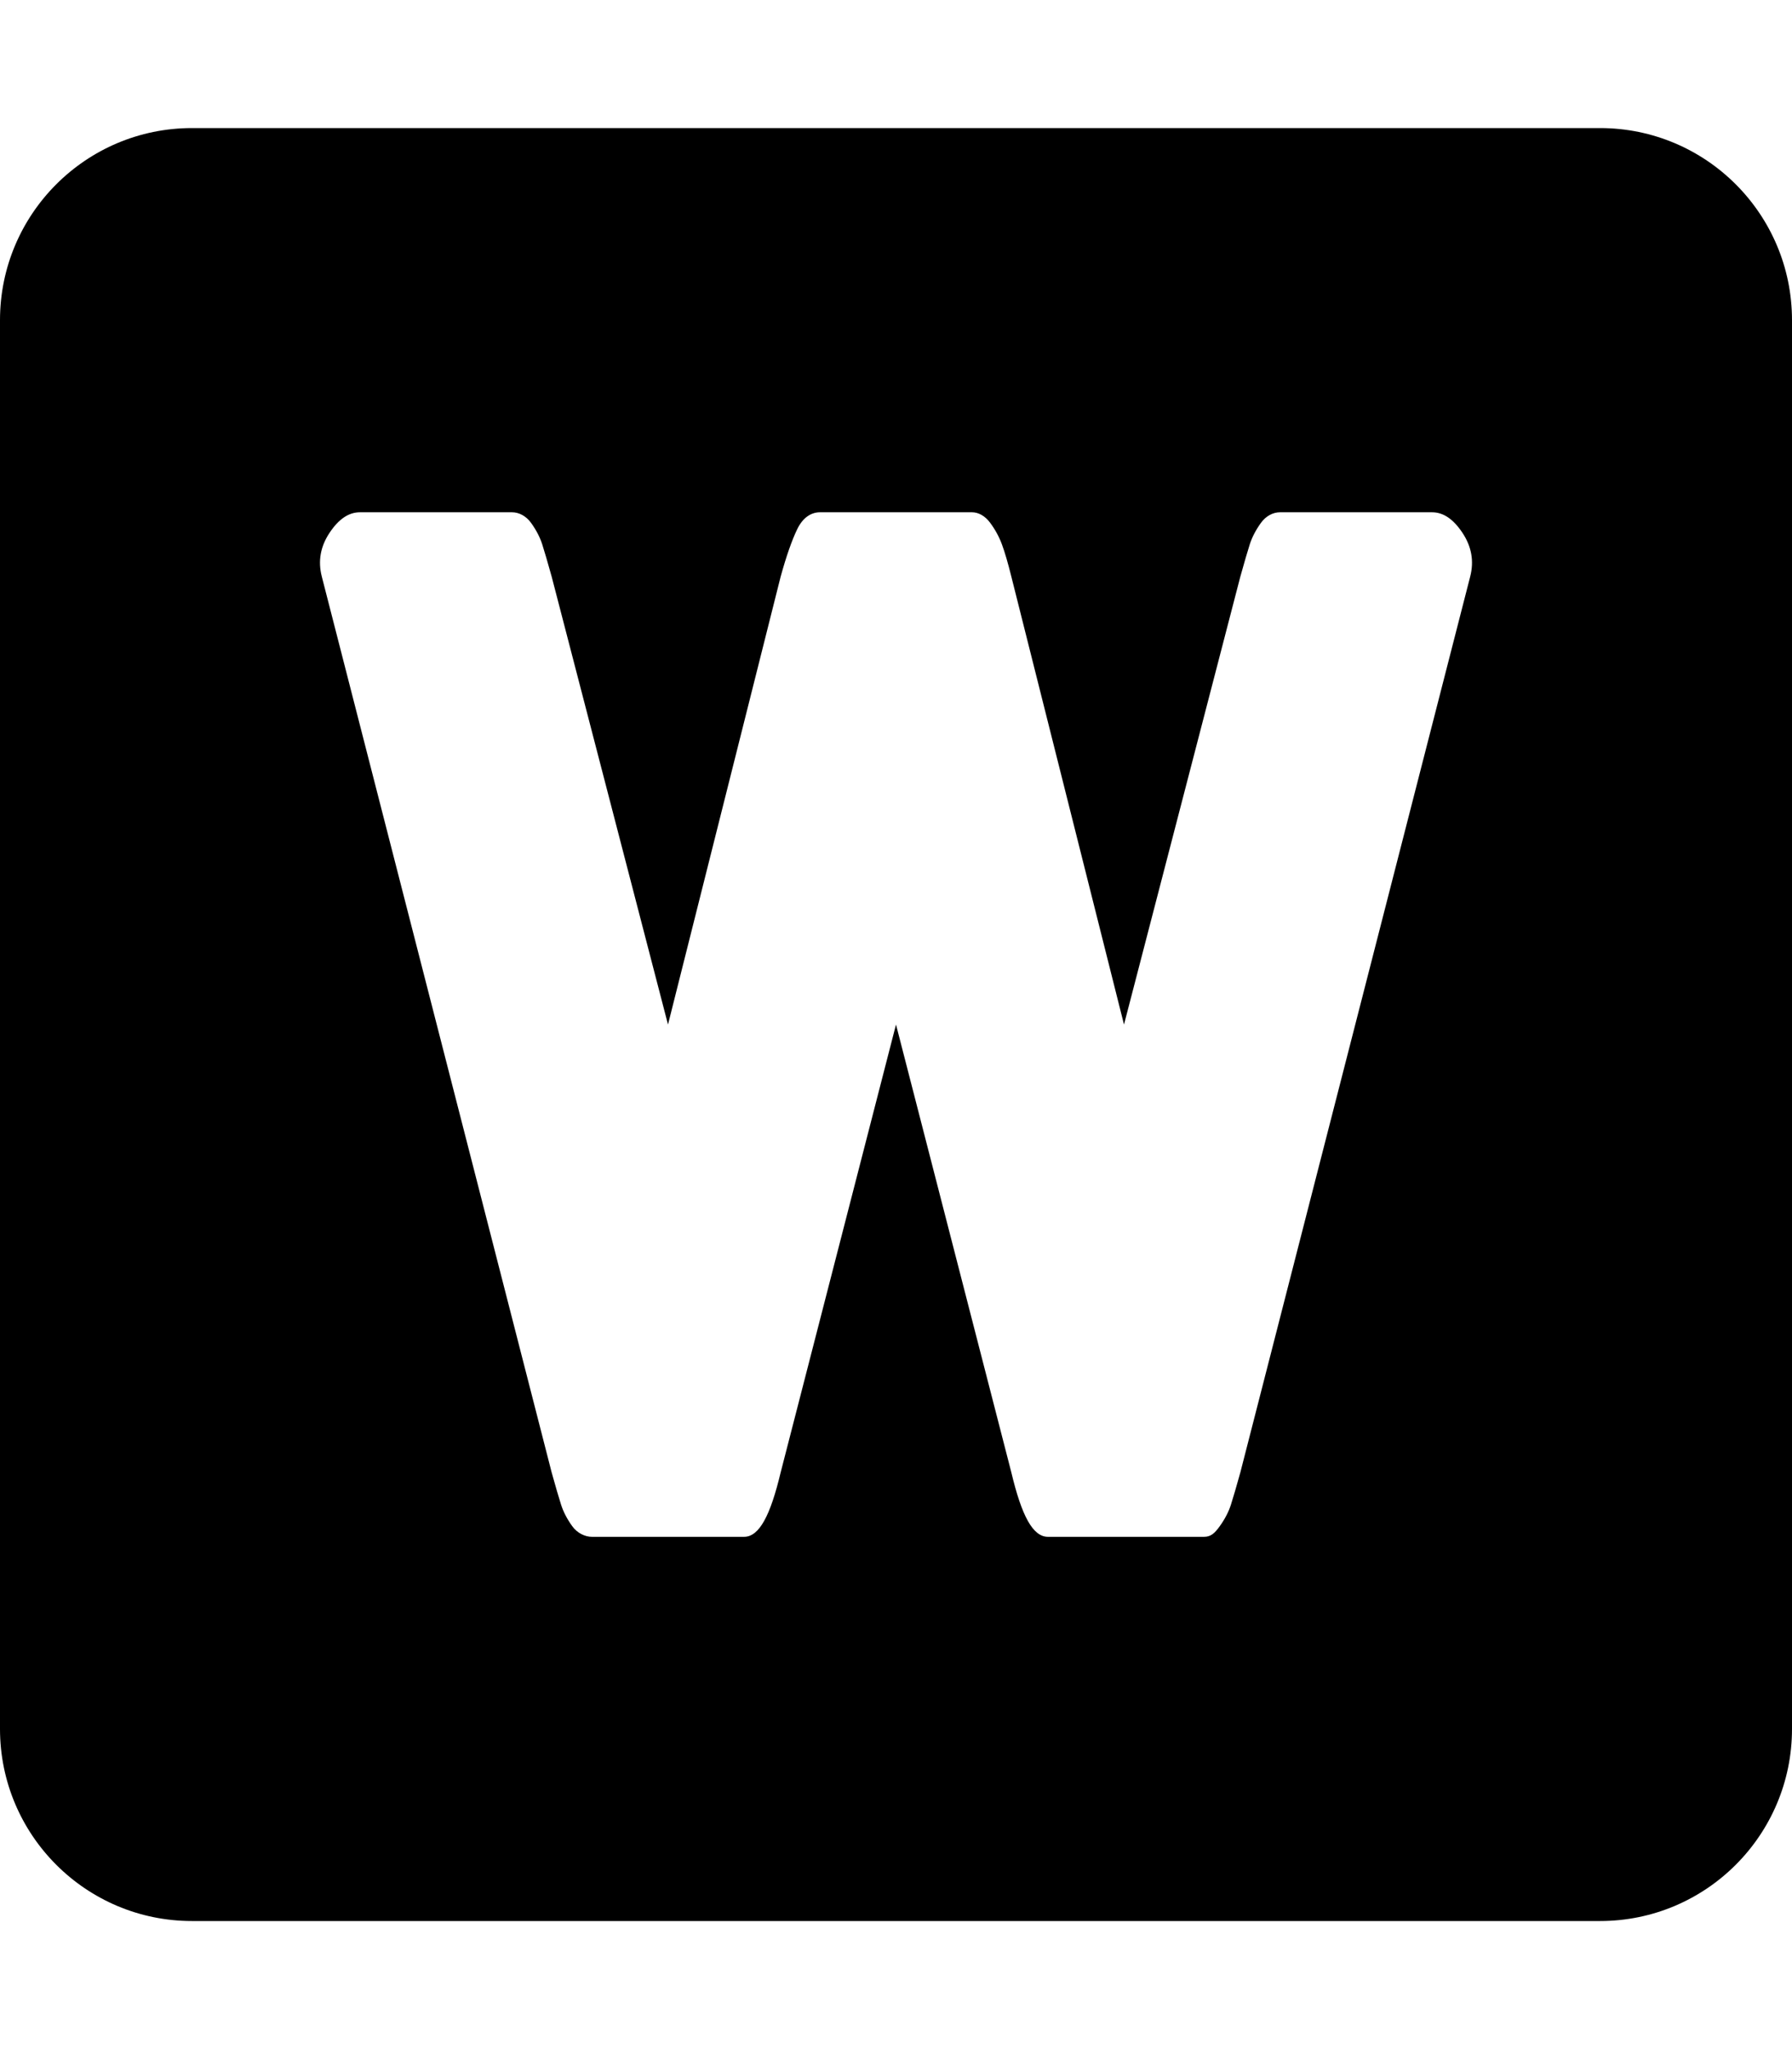 <svg width="448" height="512" viewBox="0 0 448 512" fill="none" xmlns="http://www.w3.org/2000/svg">
<path fill-rule="evenodd" clip-rule="evenodd" d="M48 32C21.49 32 0 53.49 0 80V432C0 458.51 21.49 480 48 480H400C426.51 480 448 458.51 448 432V80C448 53.49 426.51 32 400 32H48ZM304.958 381.32C303.676 383.107 302.709 384 301 384H262C258.155 384 255.4 378.64 252.837 367.92L224 256L195.163 367.92C192.6 378.64 189.845 384 186 384H148C146.291 384 144.324 383.107 143.042 381.32C141.761 379.533 140.835 377.747 140.265 375.96C139.696 374.173 138.913 371.493 137.916 367.92L80.455 144.08C79.458 140.221 80.099 136.576 82.378 133.146C84.656 129.715 87.152 128 90 128H128C129.709 128 131.508 128.893 132.789 130.68C134.071 132.467 134.996 134.254 135.566 136.04C136.136 137.827 136.919 140.507 137.916 144.08L167 256L195.163 144.08C196.587 138.935 197.975 134.968 199.328 132.181C200.681 129.394 202.722 128 205 128H243C244.566 128 246.215 128.858 247.497 130.573C248.779 132.288 249.775 134.111 250.487 136.04C251.199 137.97 251.983 140.65 252.837 144.08L281 256L310.084 144.08C311.081 140.507 311.864 137.827 312.434 136.04C313.004 134.254 313.929 132.467 315.211 130.68C316.492 128.893 318.291 128 320 128H358C360.848 128 363.344 129.715 365.622 133.146C367.901 136.576 368.542 140.221 367.545 144.08L310.084 367.92C309.087 371.493 308.304 374.173 307.735 375.96C307.165 377.747 306.239 379.533 304.958 381.32Z" fill="black"/>
</svg>
